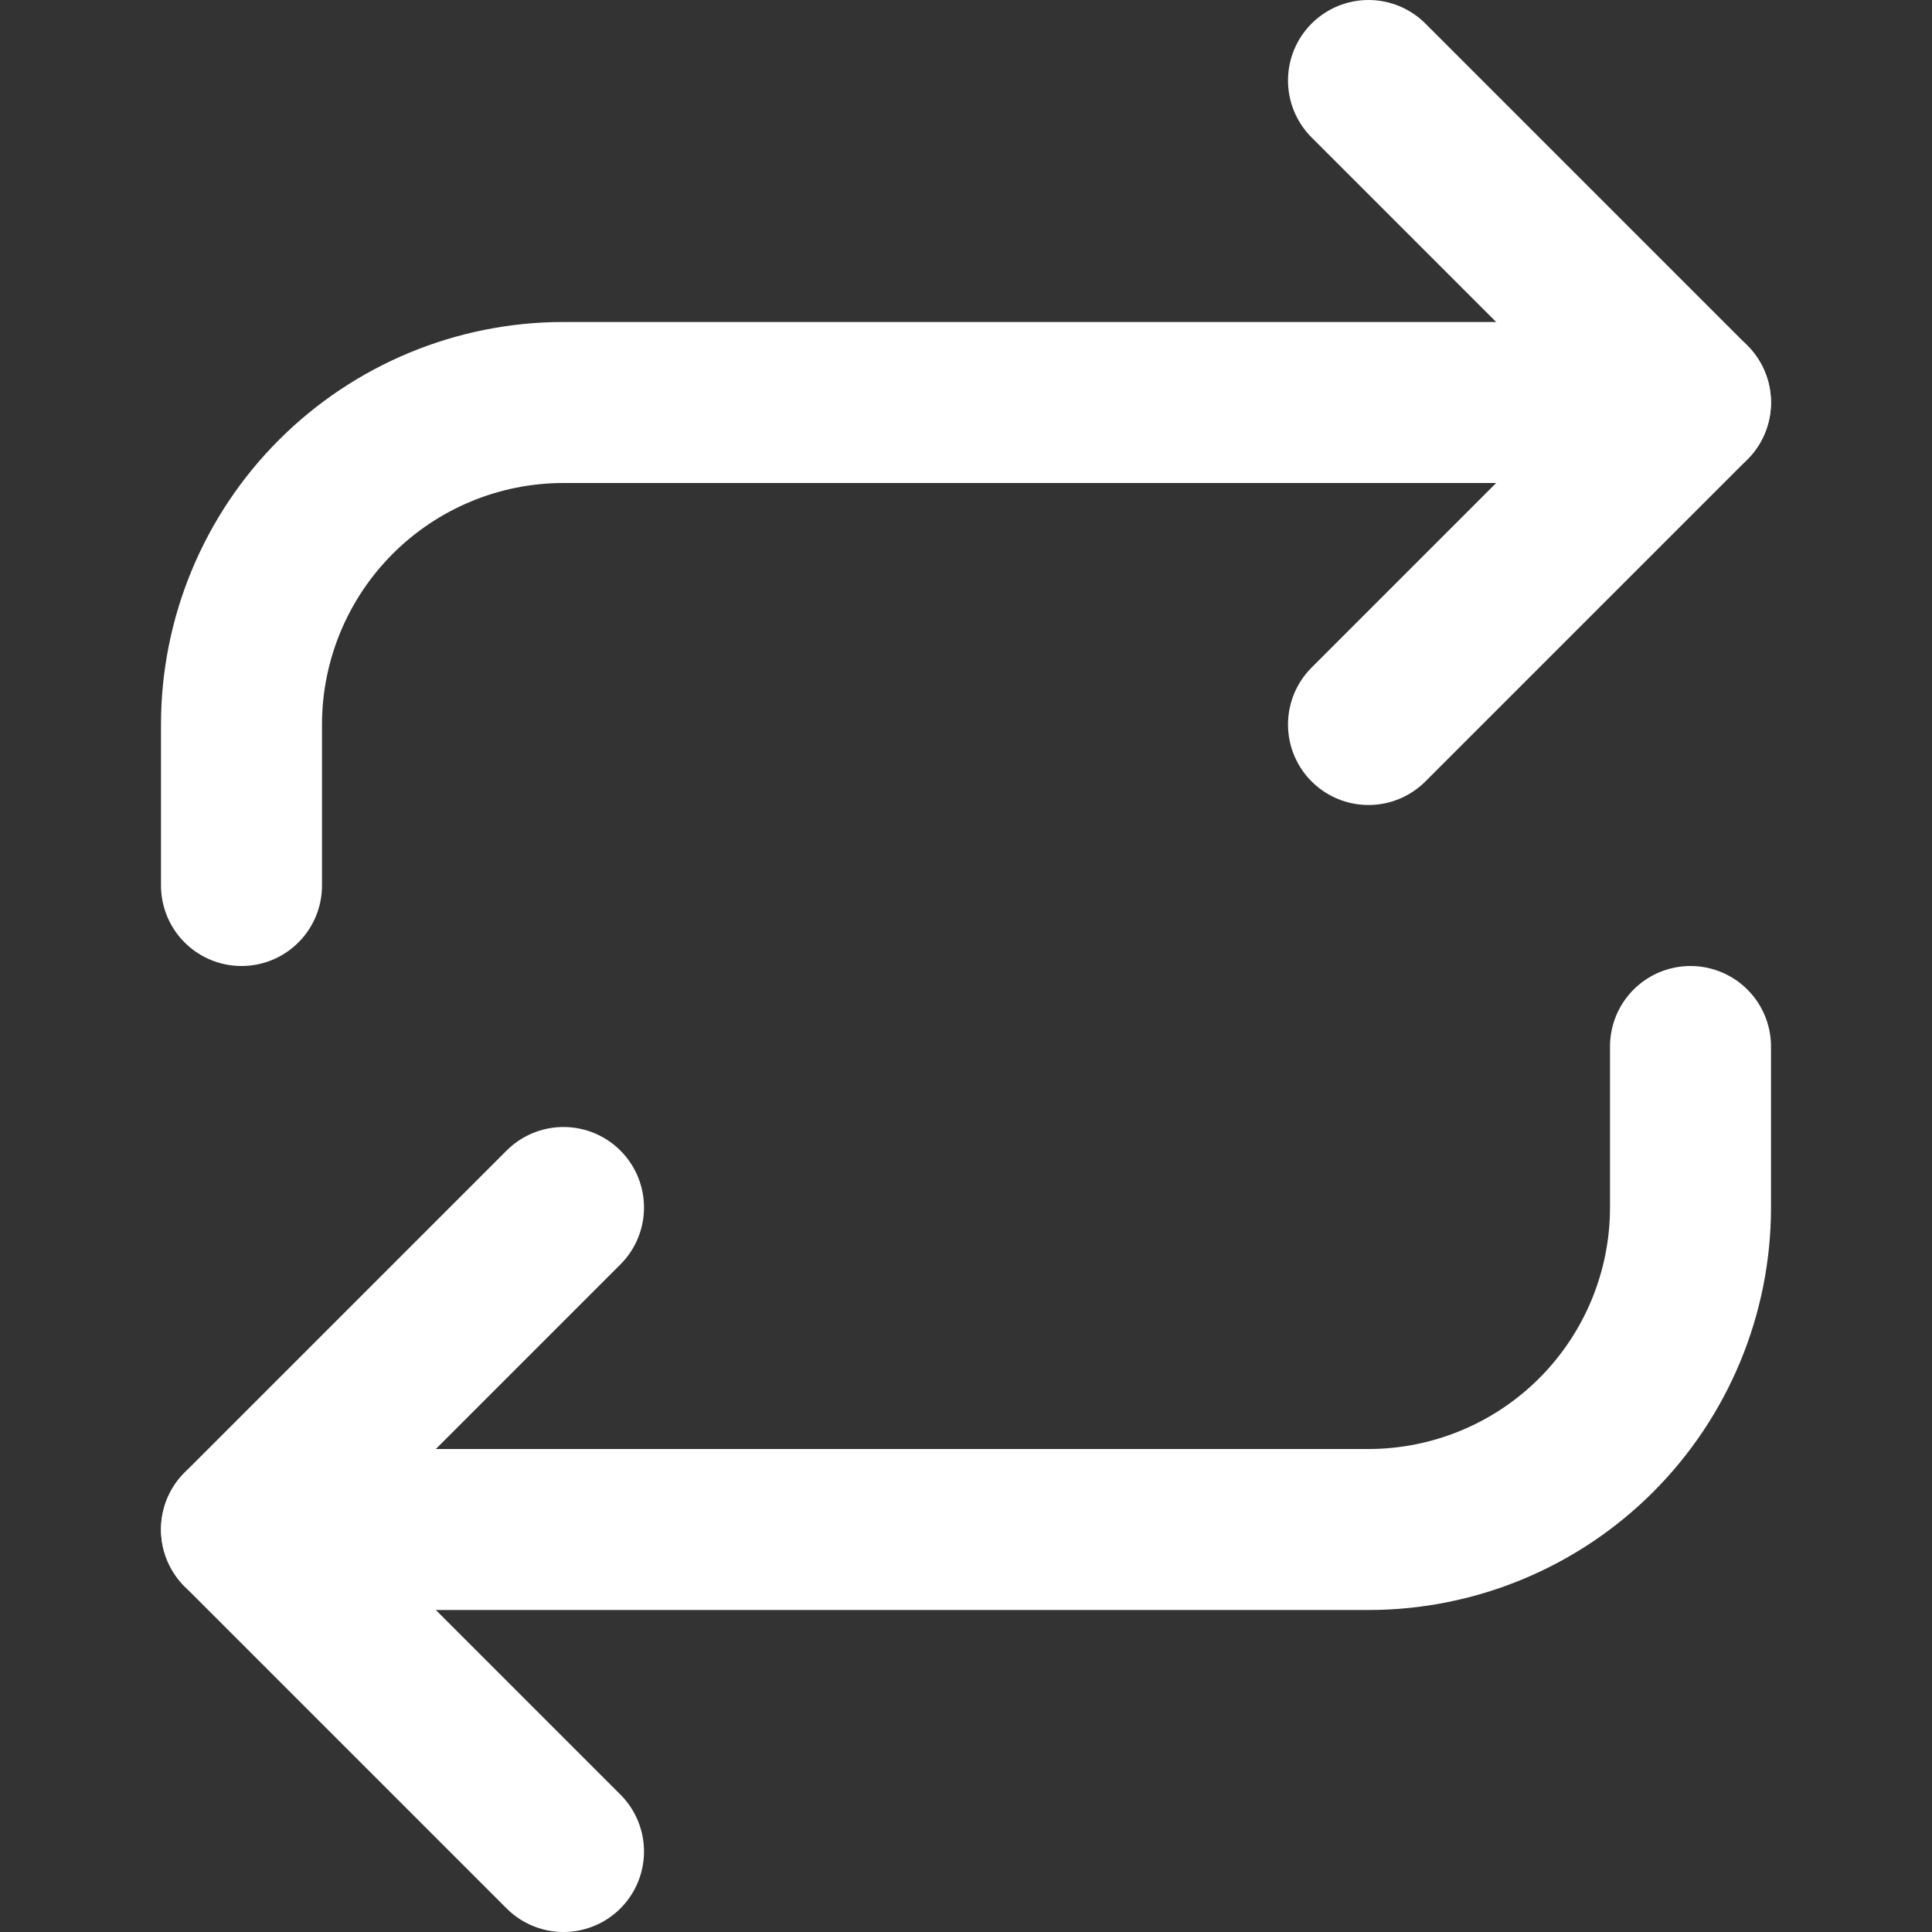 <svg width="12" height="12" viewBox="0 0 12 12" fill="none" xmlns="http://www.w3.org/2000/svg">
<rect x="0" y="0" width="12" height="12" fill="#333333" stroke="none"/>
<path d="M8.5 0.5L10.5 2.5L8.5 4.5" stroke="white" stroke-linecap="round" stroke-linejoin="round"/>
<path d="M1.5 5.5V4.5C1.5 3.97 1.711 3.461 2.086 3.086C2.461 2.711 2.97 2.5 3.5 2.5H10.5" stroke="white" stroke-linecap="round" stroke-linejoin="round"/>
<path d="M3.5 11.5L1.5 9.5L3.5 7.5" stroke="white" stroke-linecap="round" stroke-linejoin="round"/>
<path d="M10.5 6.5V7.5C10.5 8.03 10.289 8.539 9.914 8.914C9.539 9.289 9.03 9.5 8.5 9.5H1.5" stroke="white" stroke-linecap="round" stroke-linejoin="round"/>
</svg>
